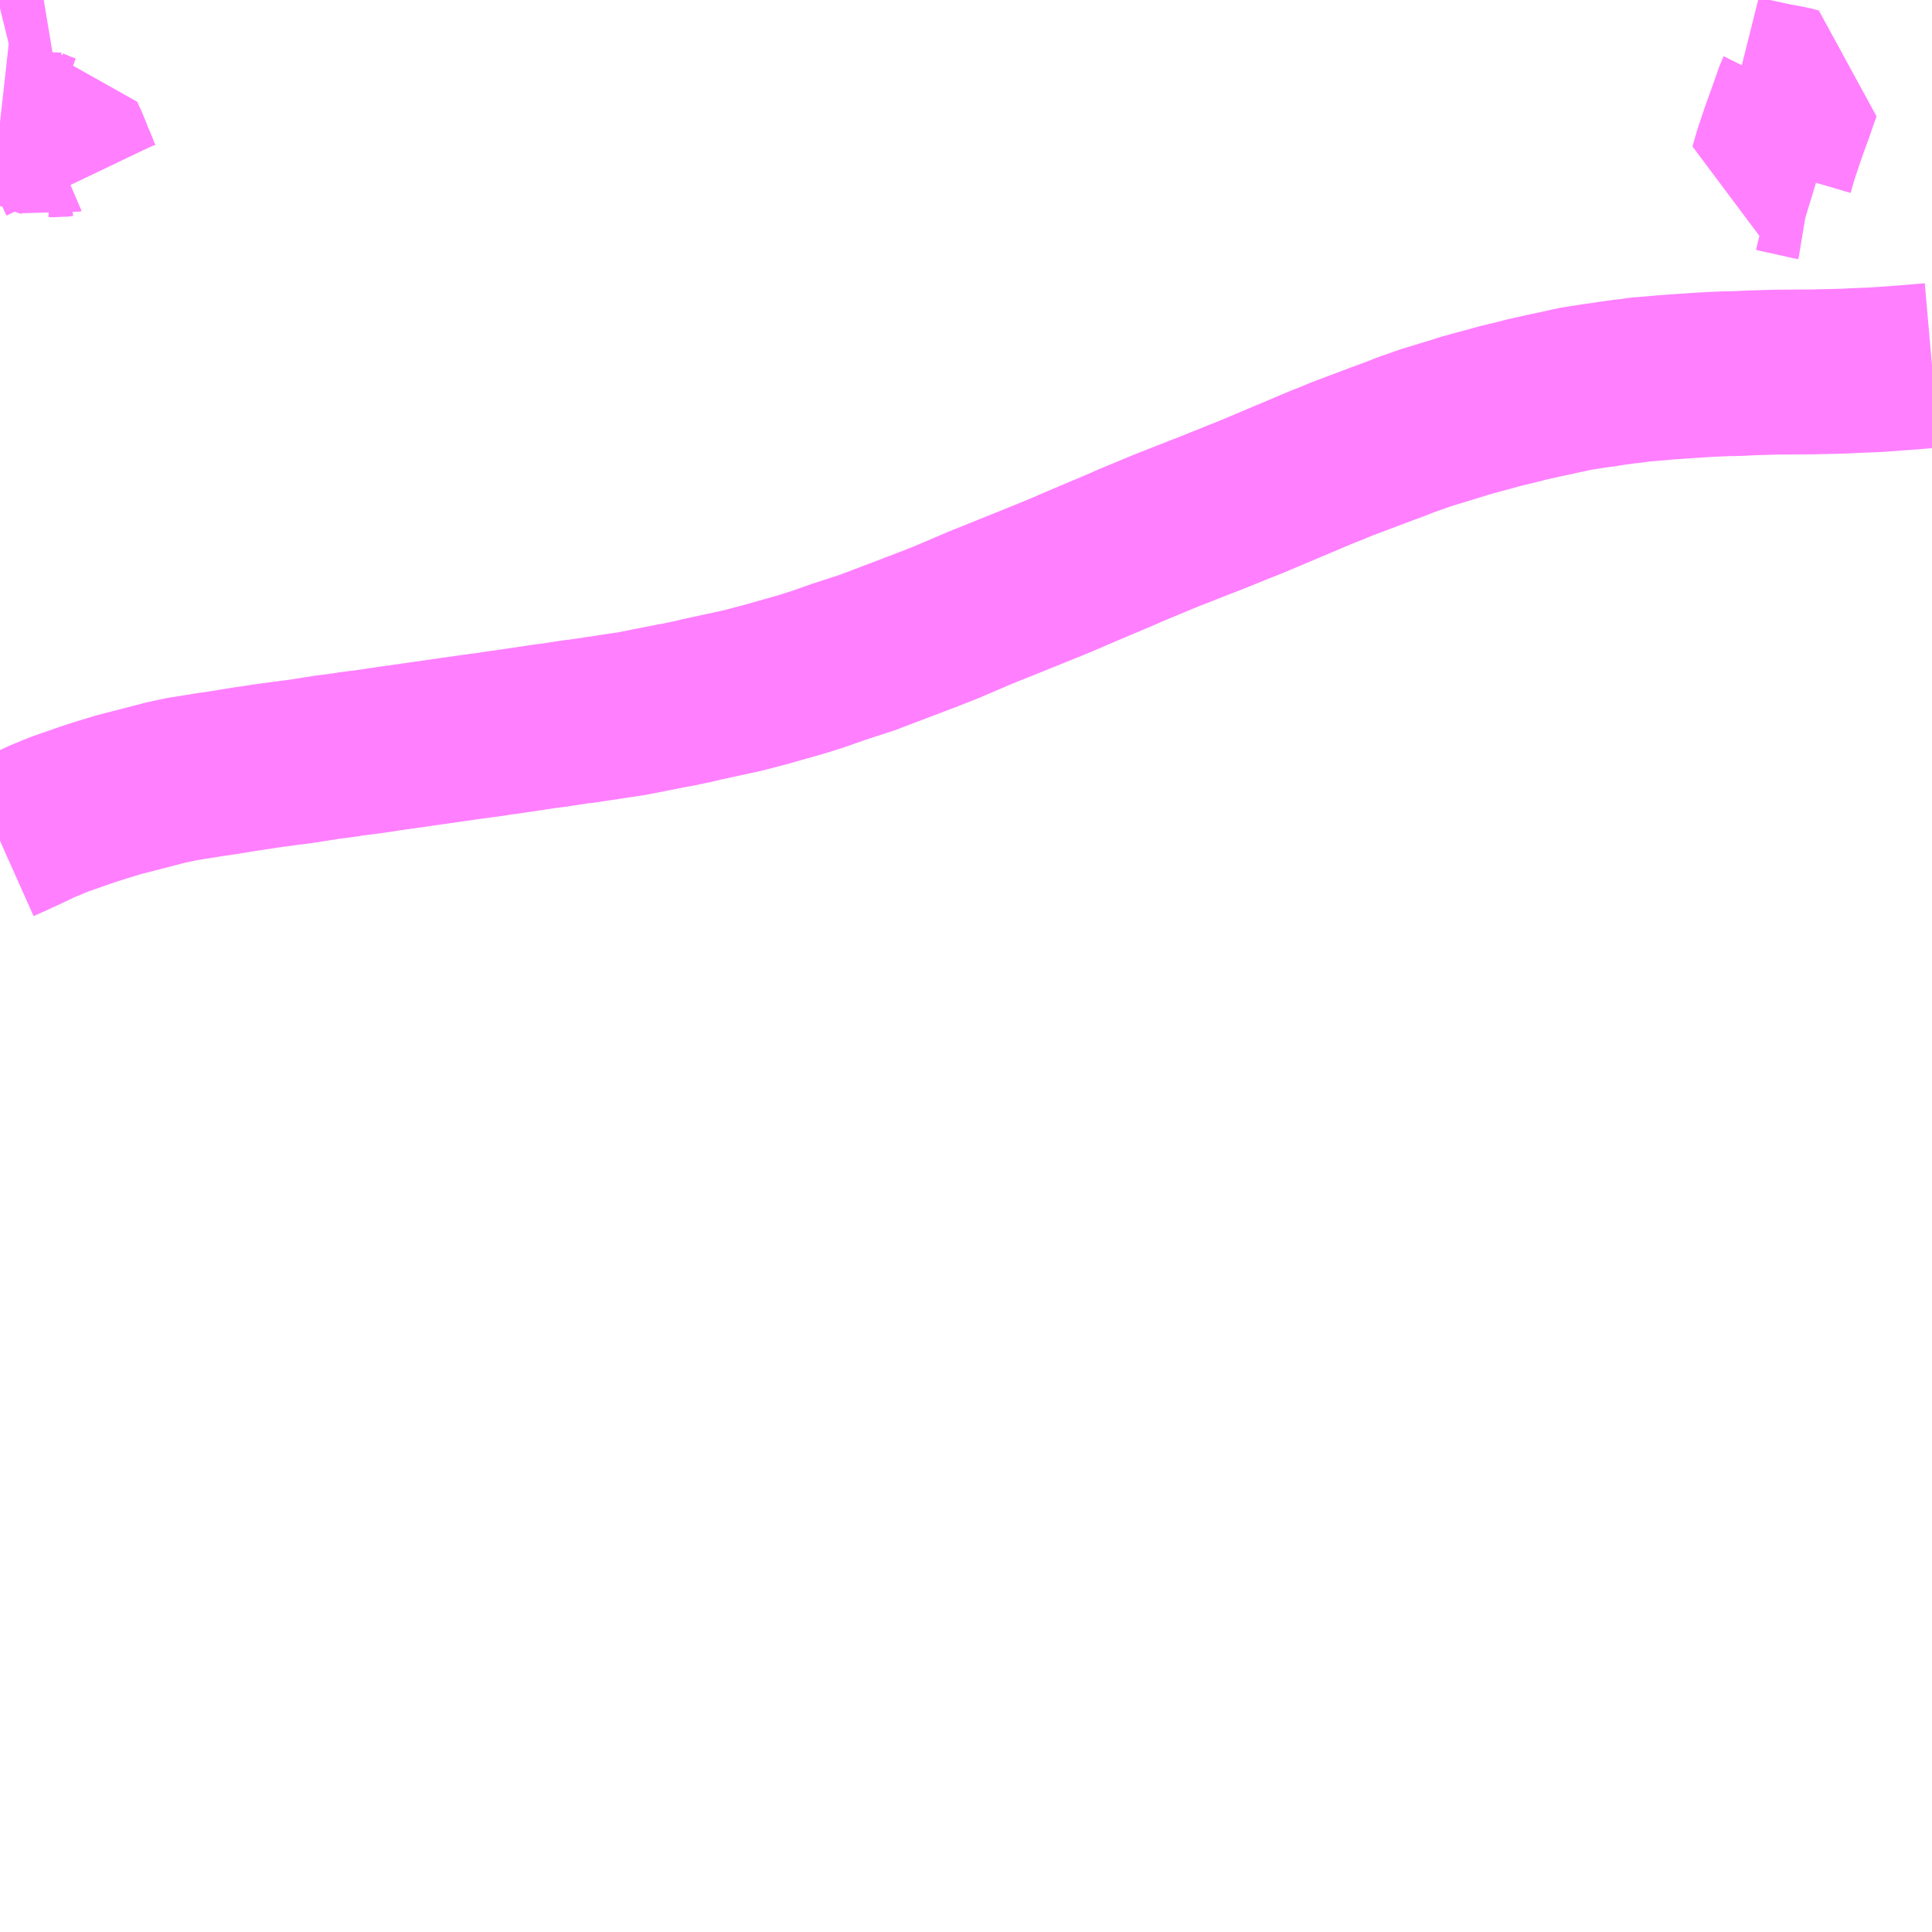 <?xml version="1.0" encoding="UTF-8"?>
<svg  xmlns="http://www.w3.org/2000/svg" xmlns:xlink="http://www.w3.org/1999/xlink" xmlns:go="http://purl.org/svgmap/profile" property="N07_001,N07_002,N07_003,N07_004,N07_005,N07_006,N07_007" viewBox="13974.609 -3647.461 8.789 8.789" go:dataArea="13974.609375 -3647.4609375 8.7890625 8.7890625" >
<globalCoordinateSystem srsName="http://purl.org/crs/84" transform="matrix(100.0,0.0,0.0,-100.0,0.0,0.0)" />
<defs>
 <g id="p0" >
  <circle cx="0.0" cy="0.0" r="3" stroke="green" stroke-width="0.75" vector-effect="non-scaling-stroke" />
 </g>
</defs>
<g fill="none" fill-rule="evenodd" stroke="#FF00FF" stroke-width="0.75" opacity="0.5" vector-effect="non-scaling-stroke" stroke-linejoin="bevel" >
<path content="1,日本中央バス（株）,北関東ライナー水戸号,1.0,1.0,1.0," xlink:title="1" d="M13974.609,-3643.636L13974.674,-3643.665L13974.692,-3643.674L13974.713,-3643.683L13974.73,-3643.691L13974.806,-3643.727L13974.822,-3643.733L13974.855,-3643.747L13974.88,-3643.757L13974.986,-3643.794L13975.024,-3643.807L13975.084,-3643.826L13975.144,-3643.844L13975.166,-3643.85L13975.178,-3643.853L13975.313,-3643.888L13975.359,-3643.9L13975.438,-3643.917L13975.476,-3643.923L13975.514,-3643.929L13975.563,-3643.937L13975.599,-3643.942L13975.664,-3643.952L13975.679,-3643.955L13975.7,-3643.958L13975.712,-3643.96L13975.717,-3643.961L13975.723,-3643.962L13975.751,-3643.966L13975.791,-3643.972L13975.816,-3643.976L13975.897,-3643.987L13975.982,-3643.998L13976.013,-3644.003L13976.096,-3644.016L13976.118,-3644.019L13976.144,-3644.022L13976.193,-3644.029L13976.195,-3644.03L13976.29,-3644.042L13976.397,-3644.058L13976.504,-3644.073L13976.531,-3644.077L13976.776,-3644.112L13976.777,-3644.112L13976.846,-3644.121L13976.868,-3644.125L13976.906,-3644.13L13977.068,-3644.154L13977.094,-3644.158L13977.119,-3644.161L13977.13,-3644.162L13977.16,-3644.167L13977.199,-3644.173L13977.24,-3644.179L13977.246,-3644.179L13977.34,-3644.193L13977.387,-3644.2L13977.418,-3644.205L13977.473,-3644.213L13977.491,-3644.216L13977.556,-3644.229L13977.678,-3644.253L13977.692,-3644.255L13977.734,-3644.264L13977.769,-3644.271L13977.786,-3644.276L13977.897,-3644.3L13977.989,-3644.32L13978.092,-3644.347L13978.113,-3644.353L13978.205,-3644.379L13978.264,-3644.396L13978.324,-3644.415L13978.336,-3644.419L13978.424,-3644.45L13978.476,-3644.467L13978.559,-3644.494L13978.569,-3644.498L13978.819,-3644.593L13978.832,-3644.598L13978.911,-3644.629L13979.056,-3644.691L13979.07,-3644.697L13979.212,-3644.754L13979.373,-3644.819L13979.434,-3644.844L13979.541,-3644.89L13979.633,-3644.929L13979.641,-3644.932L13979.732,-3644.971L13979.74,-3644.975L13979.795,-3644.998L13979.882,-3645.034L13979.906,-3645.044L13979.926,-3645.052L13980.076,-3645.111L13980.087,-3645.115L13980.125,-3645.13L13980.244,-3645.178L13980.302,-3645.201L13980.617,-3645.334L13980.682,-3645.36L13980.708,-3645.371L13980.899,-3645.443L13980.964,-3645.467L13980.999,-3645.481L13981.095,-3645.515L13981.243,-3645.56L13981.267,-3645.568L13981.31,-3645.58L13981.347,-3645.59L13981.435,-3645.614L13981.443,-3645.616L13981.448,-3645.617L13981.485,-3645.626L13981.552,-3645.643L13981.632,-3645.661L13981.647,-3645.664L13981.661,-3645.667L13981.757,-3645.688L13981.768,-3645.691L13981.864,-3645.706L13981.916,-3645.713L13981.926,-3645.715L13981.947,-3645.718L13982.004,-3645.726L13982.017,-3645.727L13982.034,-3645.729L13982.066,-3645.734L13982.104,-3645.737L13982.163,-3645.742L13982.183,-3645.744L13982.239,-3645.748L13982.287,-3645.751L13982.296,-3645.752L13982.313,-3645.753L13982.36,-3645.756L13982.397,-3645.758L13982.443,-3645.76L13982.462,-3645.761L13982.486,-3645.761L13982.521,-3645.762L13982.584,-3645.765L13982.685,-3645.768L13982.819,-3645.769L13982.846,-3645.769L13982.935,-3645.771L13983.007,-3645.773L13983.043,-3645.775L13983.142,-3645.779L13983.266,-3645.788L13983.296,-3645.79L13983.398,-3645.799"/>
<path content="1,関東自動車（株）,おもちゃの町駅・独協医大病院前,45.0,45.0,19.0," xlink:title="1" d="M13982.875,-3646.645L13982.852,-3646.652L13982.846,-3646.653L13982.71,-3646.683L13982.685,-3646.689L13982.68,-3646.689L13982.668,-3646.689L13982.673,-3646.706L13982.683,-3646.741L13982.684,-3646.746L13982.687,-3646.755L13982.713,-3646.833L13982.715,-3646.839L13982.717,-3646.845L13982.729,-3646.879L13982.732,-3646.888L13982.733,-3646.89L13982.755,-3646.951L13982.757,-3646.956L13982.76,-3646.965L13982.784,-3647.034L13982.786,-3647.038L13982.79,-3647.05L13982.751,-3647.06L13982.698,-3647.07L13982.681,-3647.073L13982.611,-3647.088L13982.547,-3647.102L13982.519,-3647.109"/>
<path content="3,鹿沼市,東武金崎駅線,1.0,1.0,1.0," xlink:title="3" d="M13974.977,-3646.642L13974.966,-3646.665L13974.948,-3646.711L13974.934,-3646.743L13974.924,-3646.768L13974.918,-3646.788L13974.906,-3646.811L13974.895,-3646.836L13974.889,-3646.85L13974.868,-3646.847L13974.85,-3646.848L13974.841,-3646.848L13974.832,-3646.846L13974.825,-3646.843L13974.814,-3646.847L13974.804,-3646.85L13974.753,-3646.871L13974.743,-3646.877L13974.736,-3646.877L13974.716,-3646.883L13974.699,-3646.888L13974.674,-3646.895L13974.636,-3646.901L13974.609,-3646.904M13974.609,-3647.423L13974.674,-3647.439L13974.678,-3647.44L13974.796,-3647.459L13974.808,-3647.461"/>
</g>
</svg>
